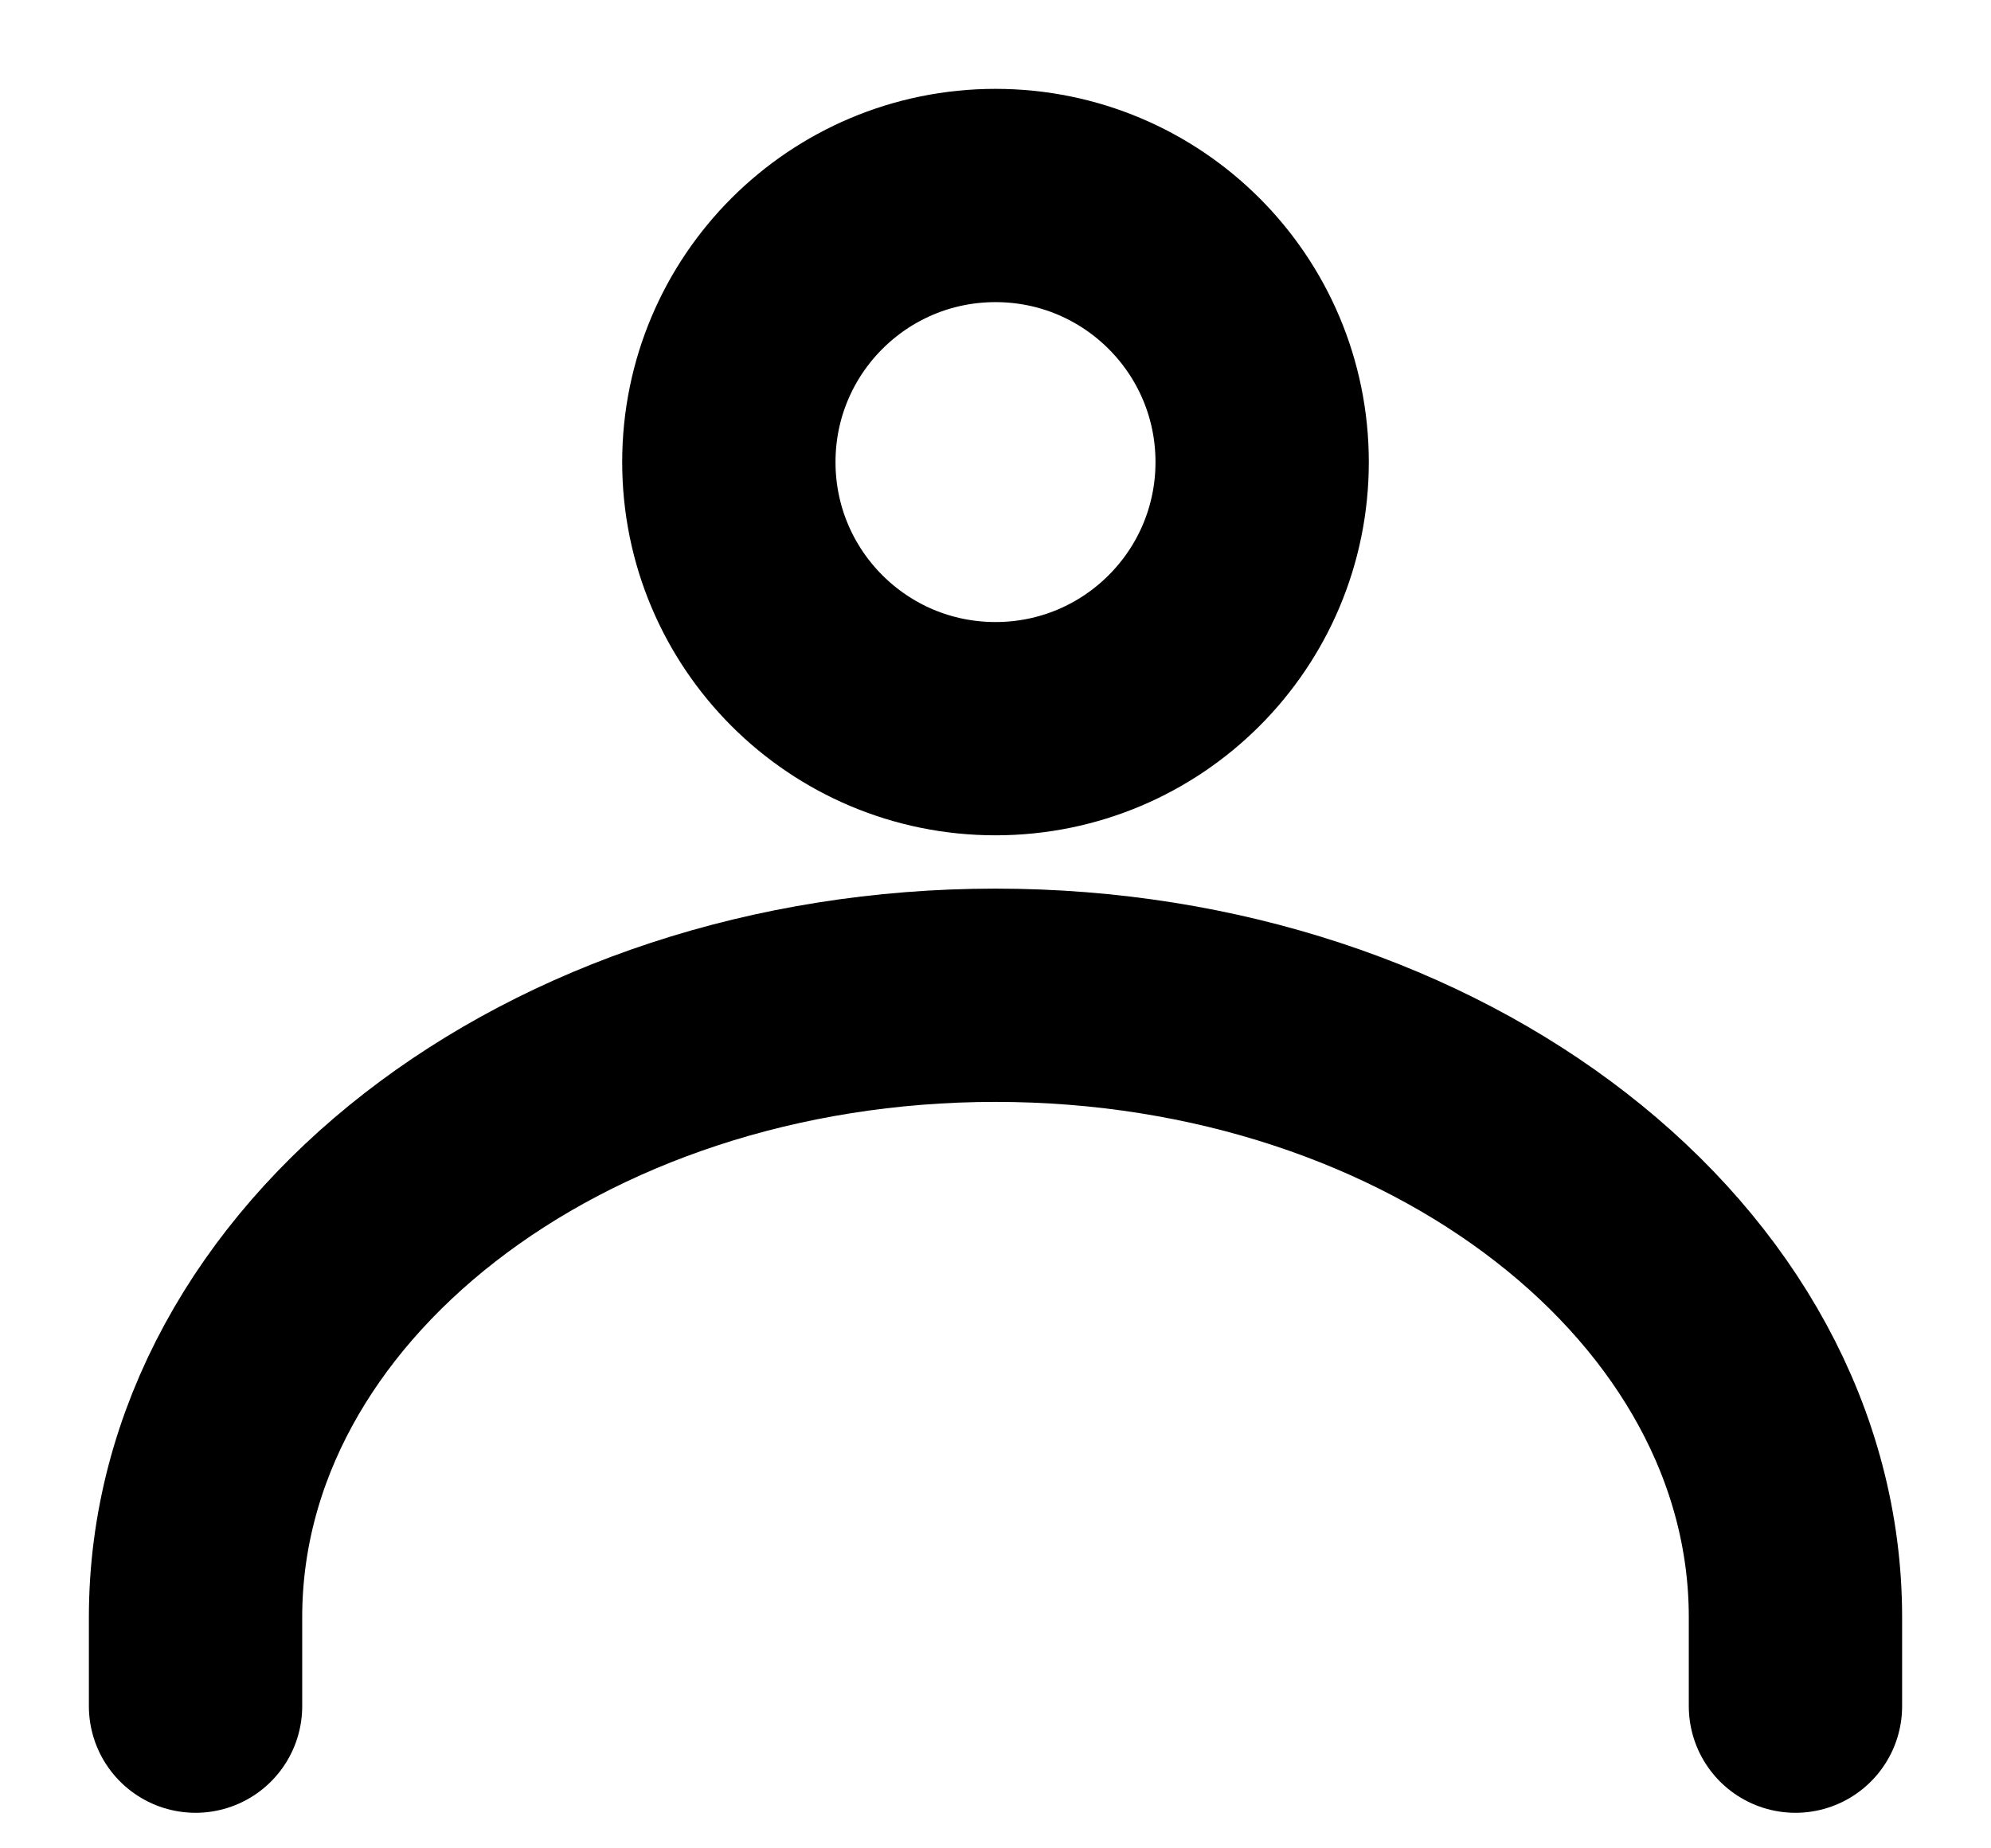 <svg width="14" height="13" viewBox="0 0 14 13" fill="none" xmlns="http://www.w3.org/2000/svg">
<path d="M1.375 12V11.375C1.375 8.959 3.893 7 7 7C10.107 7 12.625 8.959 12.625 11.375V12" stroke="black" stroke-width="1.5" stroke-linecap="round" stroke-linejoin="round"/>
<path d="M7 5.125C8.036 5.125 8.875 4.286 8.875 3.25C8.875 2.214 8.036 1.375 7 1.375C5.964 1.375 5.125 2.214 5.125 3.25C5.125 4.286 5.964 5.125 7 5.125Z" stroke="black" stroke-width="1.5" stroke-linecap="round" stroke-linejoin="round"/>
</svg>
